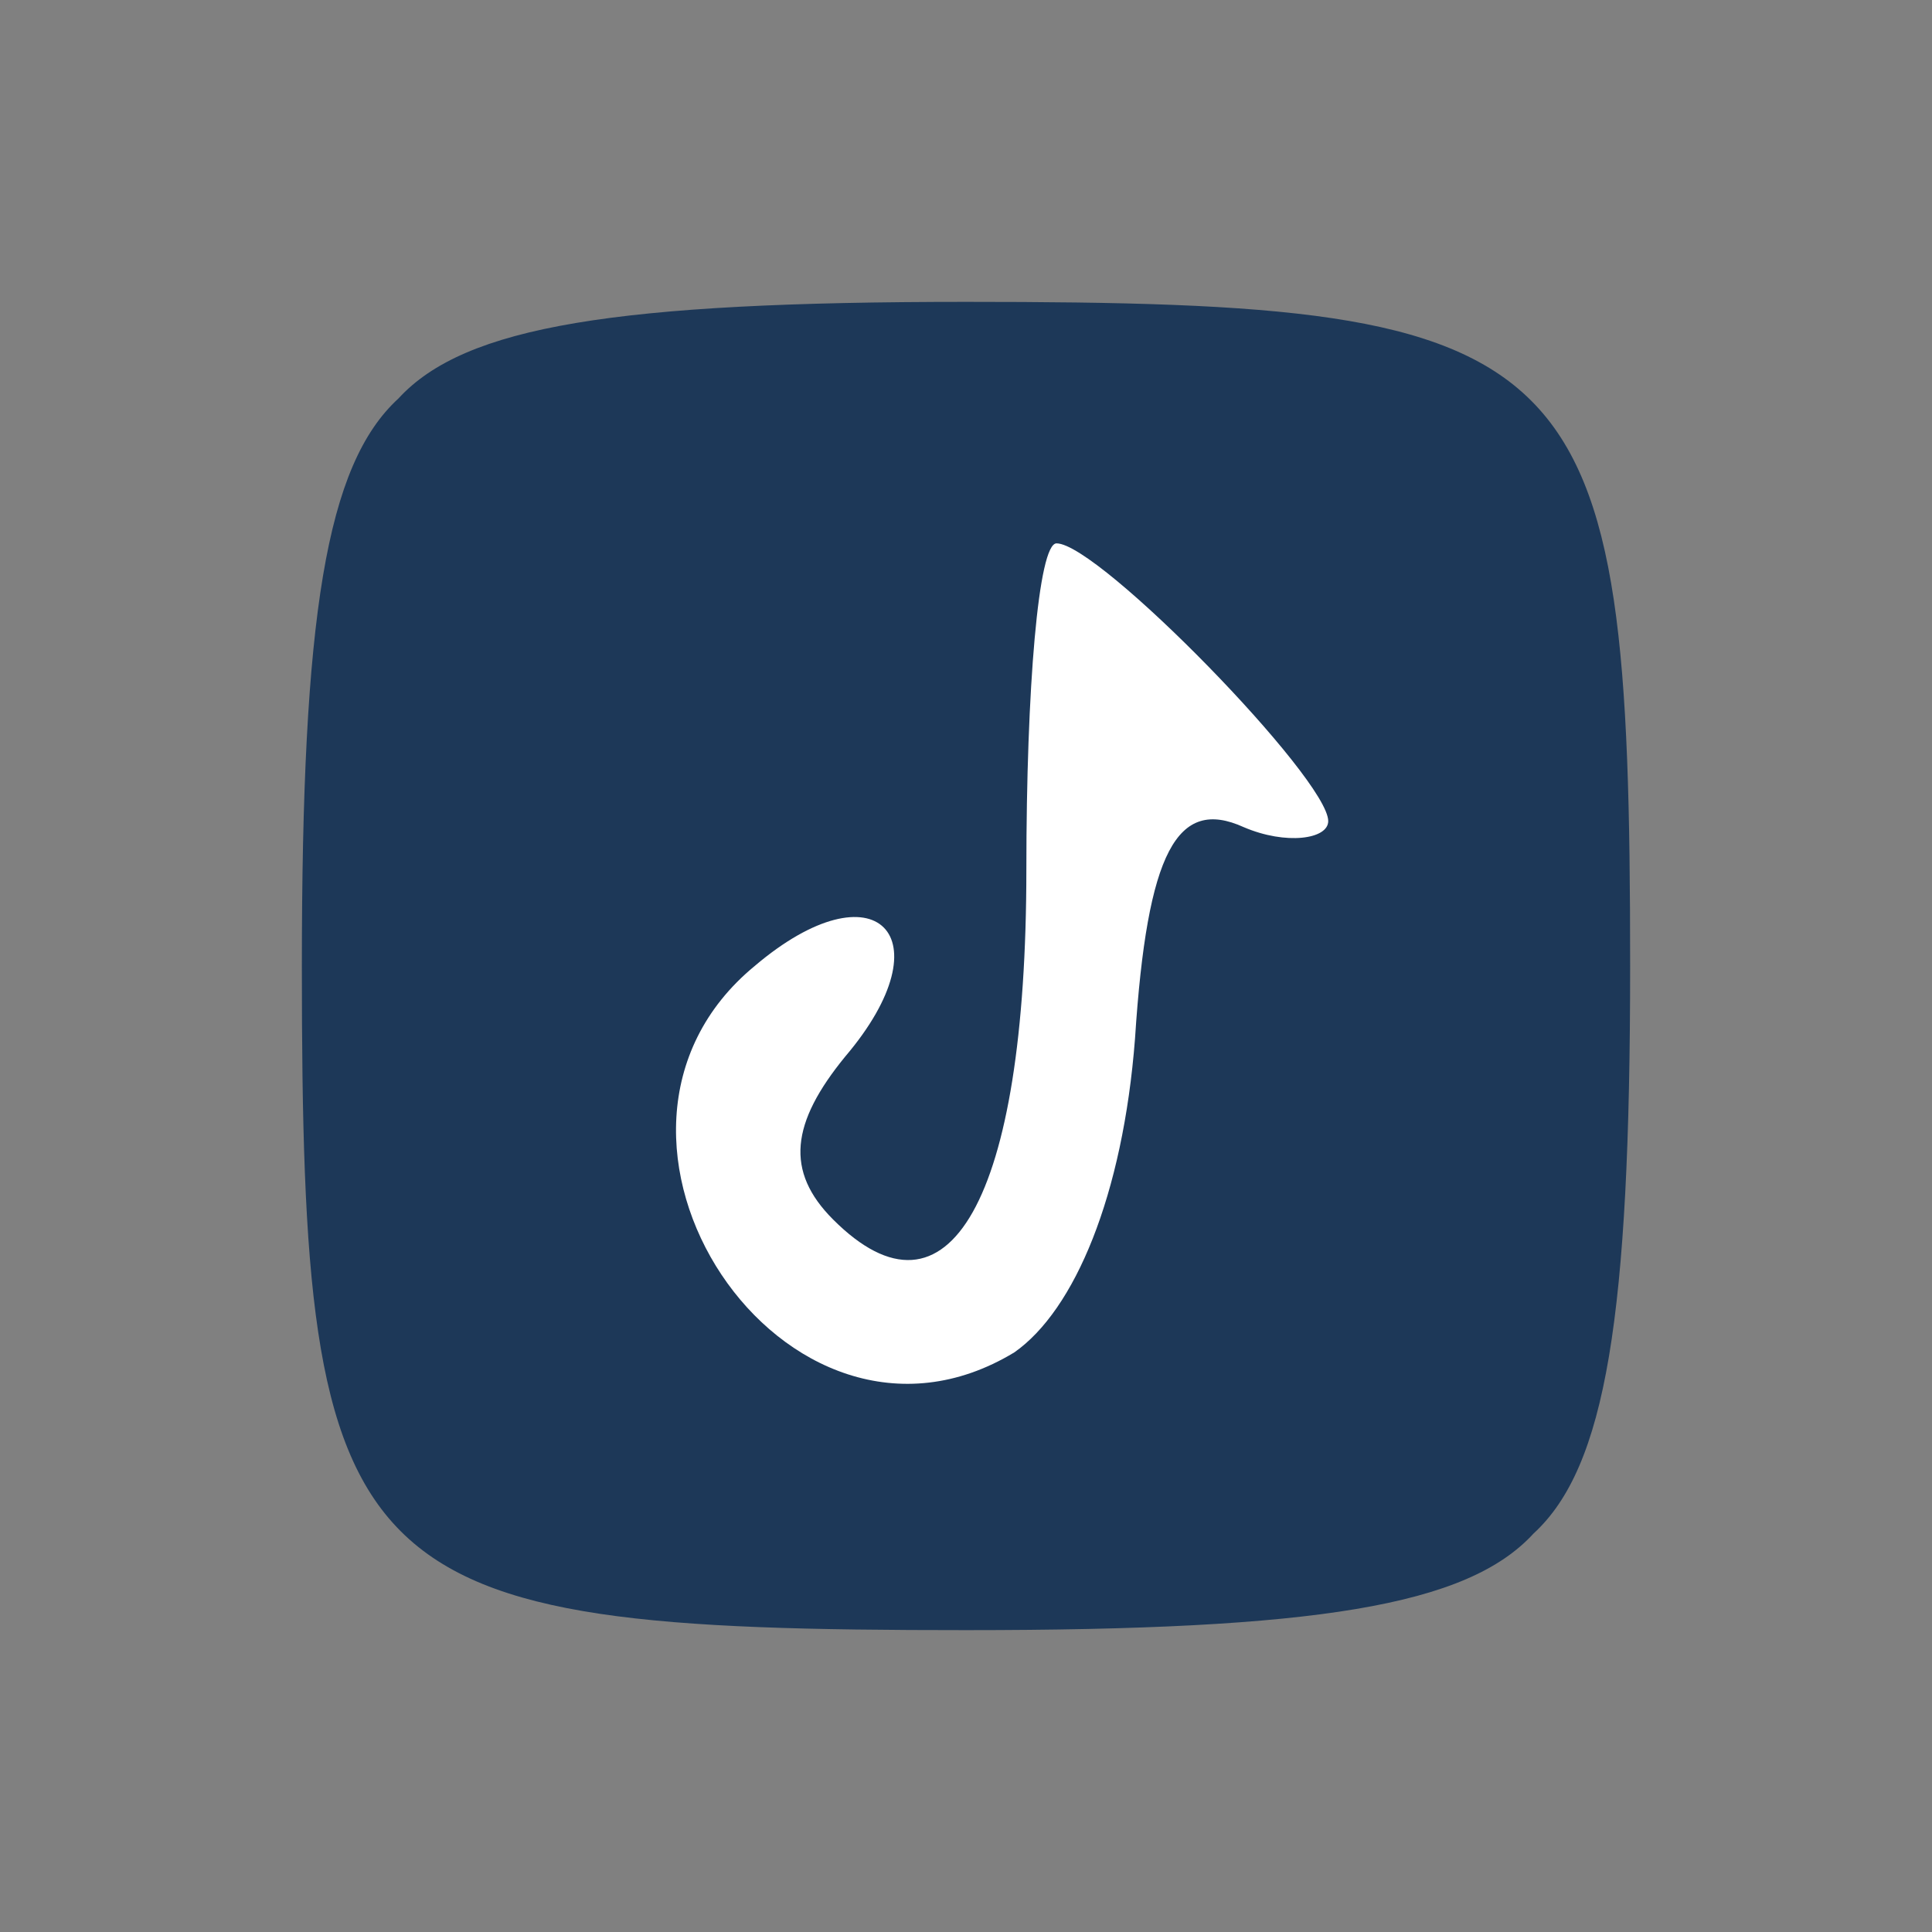 <svg width="37" height="37" viewBox="0 0 37 37" fill="none" xmlns="http://www.w3.org/2000/svg">
<rect x="0" y="0" width="37" height="37" fill="#808080" stroke="none"/>
<path d="M7.631 7.631C6.244 8.903 5.781 11.794 5.781 18.5C5.781 30.409 6.591 31.219 18.5 31.219C25.206 31.219 28.097 30.756 29.369 29.369C30.756 28.097 31.219 25.206 31.219 18.5C31.219 6.591 30.409 5.781 18.5 5.781C11.794 5.781 8.903 6.244 7.631 7.631Z" fill="#1D3858"/>
<path d="M19.656 16.65C19.656 23.009 18.153 25.553 15.956 23.356C15.031 22.431 15.147 21.506 16.187 20.234C18.153 17.922 16.766 16.534 14.453 18.5C10.522 21.738 15.031 28.559 19.425 25.9C20.581 25.091 21.506 22.894 21.737 19.888C21.969 16.303 22.547 15.263 23.819 15.841C24.628 16.188 25.437 16.072 25.437 15.725C25.437 14.916 21.044 10.406 20.234 10.406C19.887 10.406 19.656 13.181 19.656 16.65Z" fill="white"/>
</svg>
